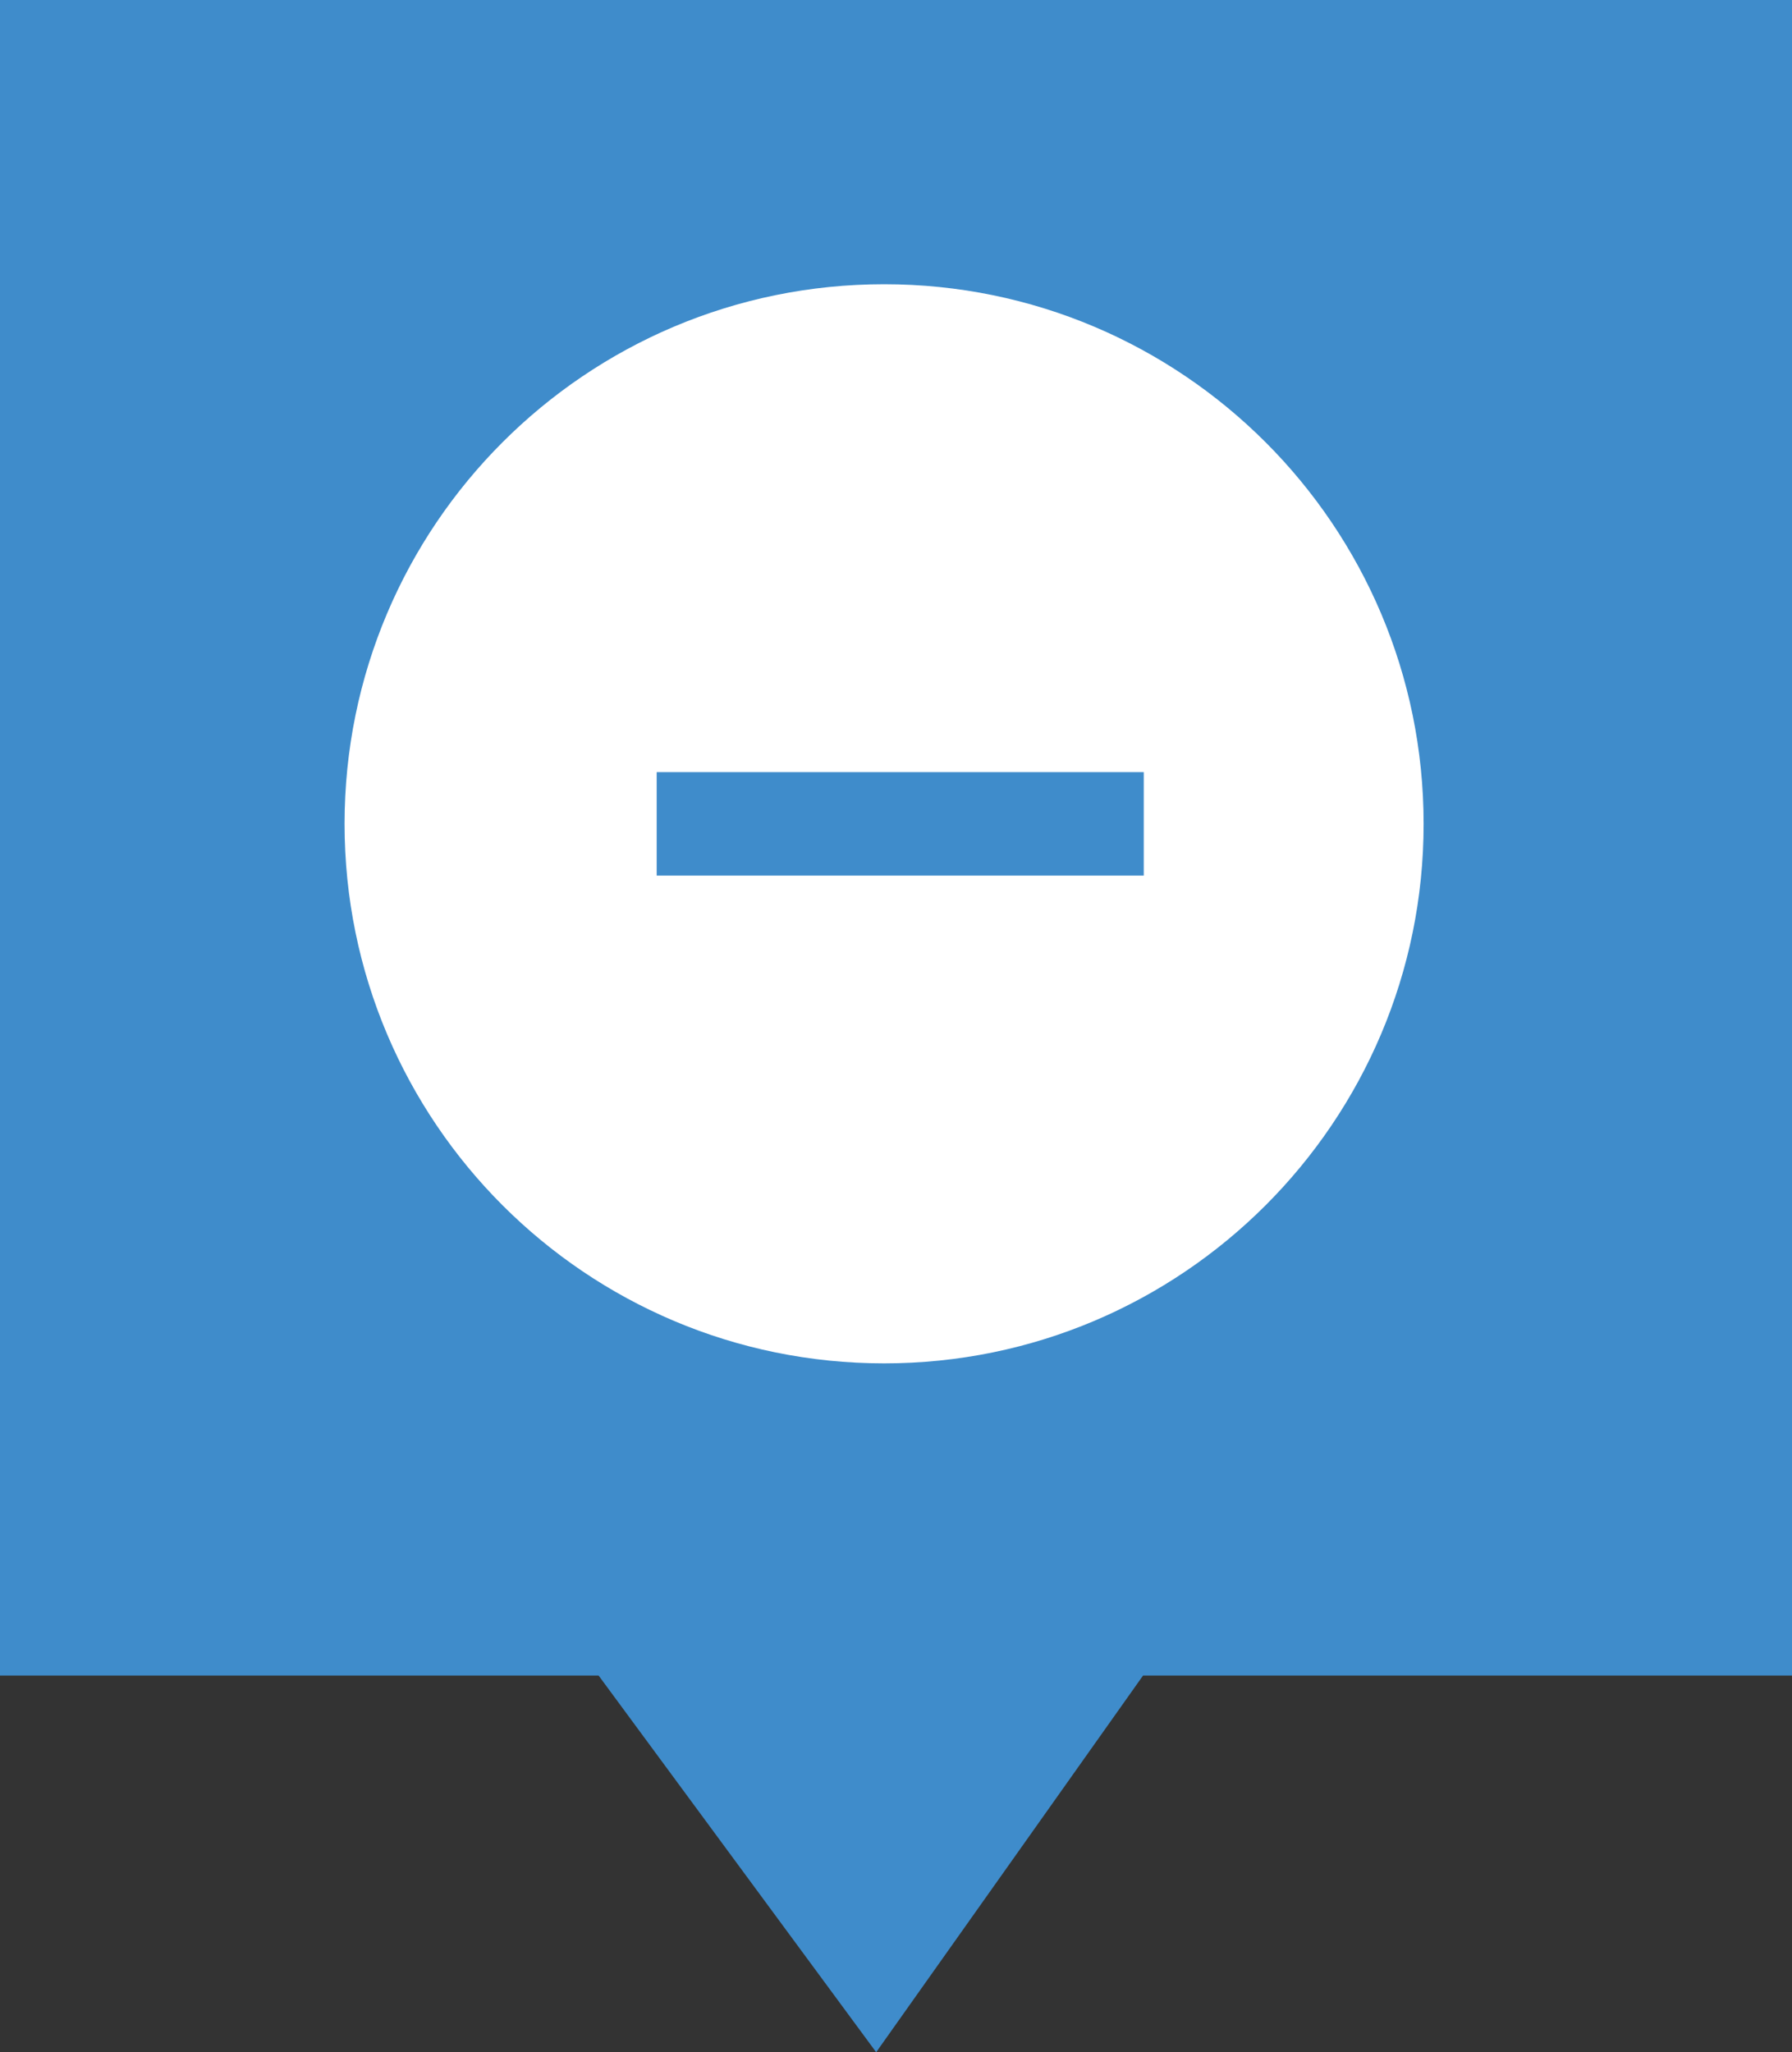 <?xml version="1.0" encoding="utf-8"?>
<!-- Generator: Adobe Illustrator 15.1.0, SVG Export Plug-In . SVG Version: 6.00 Build 0)  -->
<!DOCTYPE svg PUBLIC "-//W3C//DTD SVG 1.1//EN" "http://www.w3.org/Graphics/SVG/1.1/DTD/svg11.dtd">
<svg version="1.1" id="Layer_1" xmlns="http://www.w3.org/2000/svg" xmlns:xlink="http://www.w3.org/1999/xlink" x="0px" y="0px"
	 width="69.275px" height="79.342px" viewBox="0 0 69.275 79.342" enable-background="new 0 0 69.275 79.342" xml:space="preserve">
<rect x="0" y="0" width="69.275" height="79.342" fill="#333333" stroke="none"/>
<polygon fill="#3F8CCB" points="69.275,64.778 44.189,64.778 33.871,79.342 23.14,64.778 0,64.778 0,0 69.275,0 "/>
<path fill="#FFFFFF" d="M55.034,31.852c0,11.517-9.341,20.858-20.854,20.858c-11.525,0-20.86-9.341-20.86-20.858
	c0-11.526,9.334-20.863,20.86-20.863C45.693,10.989,55.034,20.326,55.034,31.852z"/>
<g>
	<g>
		<line fill="none" stroke="#3F8CCB" stroke-width="4" stroke-miterlimit="10" x1="44.215" y1="31.852" x2="25.386" y2="31.852"/>
	</g>
</g>
</svg>
